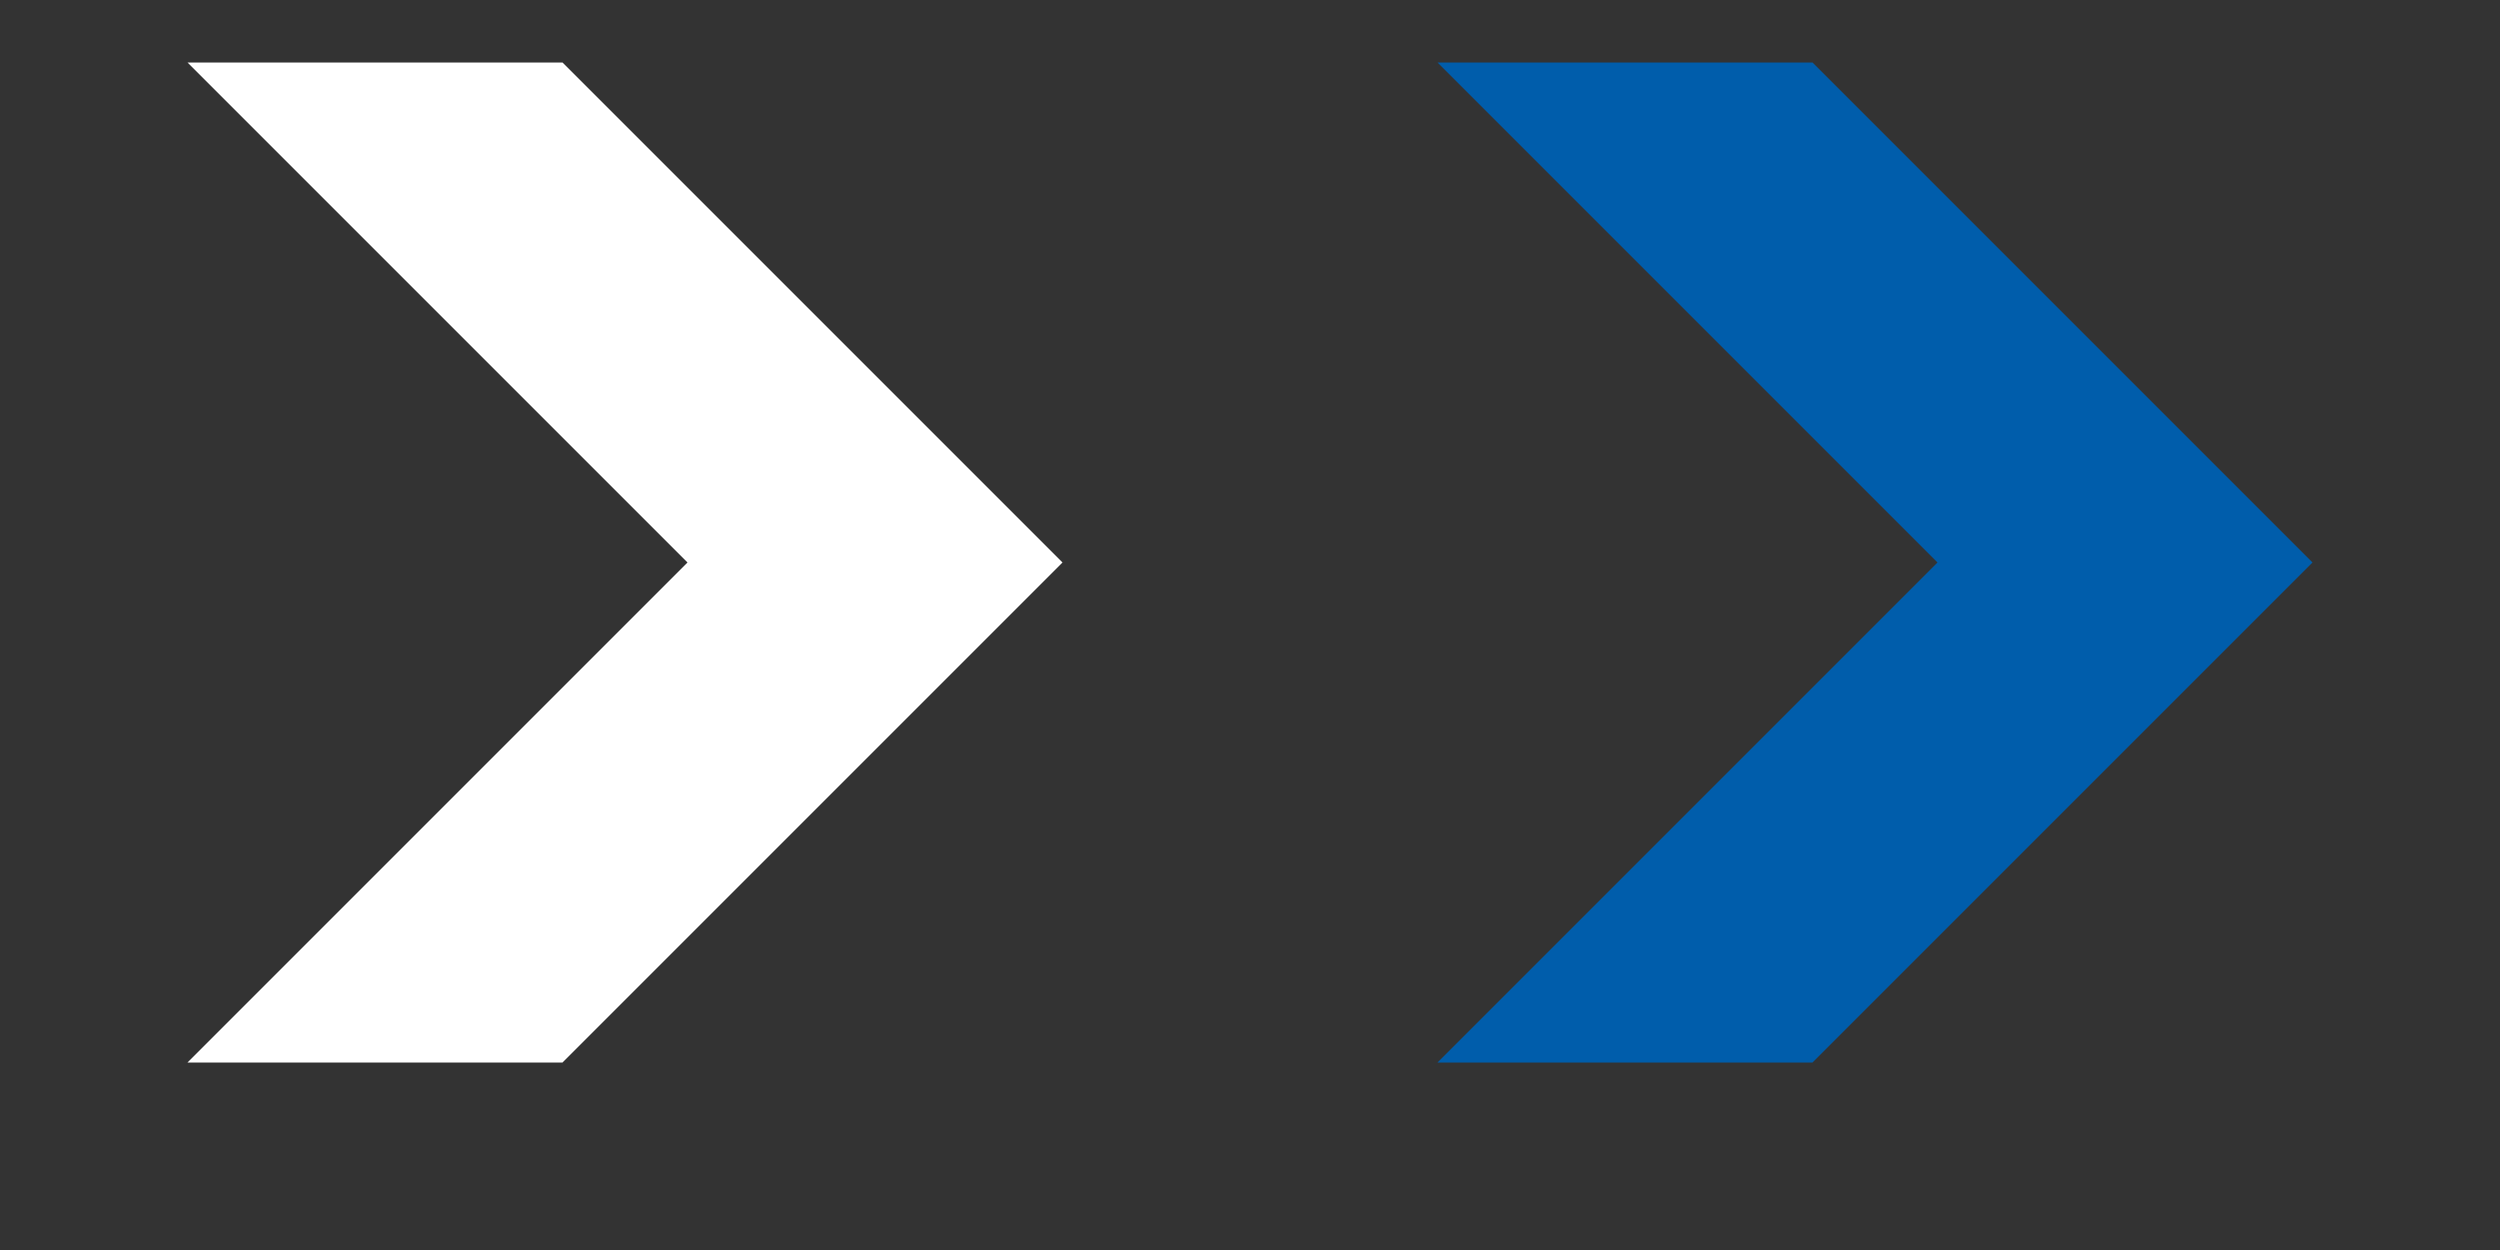 <svg xmlns="http://www.w3.org/2000/svg" width="20" height="10" viewBox="0 0 20 10">
  <rect x="0" y="0" width="20" height="10" fill="#333333" stroke="none"/>
  <defs>
    <style>
      .cls-1 {
        fill: #005dab;
      }

      .cls-1, .cls-2 {
        fill-rule: evenodd;
      }

      .cls-2 {
        fill: #fff;
      }
    </style>
  </defs>
  <path id="arrow_copy" data-name="arrow copy" class="cls-1" d="M11.5,0.5h3l4,4-4,4h-3l4-4Z"/>
  <path id="arrow_copy-2" data-name="arrow copy" class="cls-2" d="M1.5,0.5h3l4,4-4,4h-3l4-4Z"/>
</svg>
